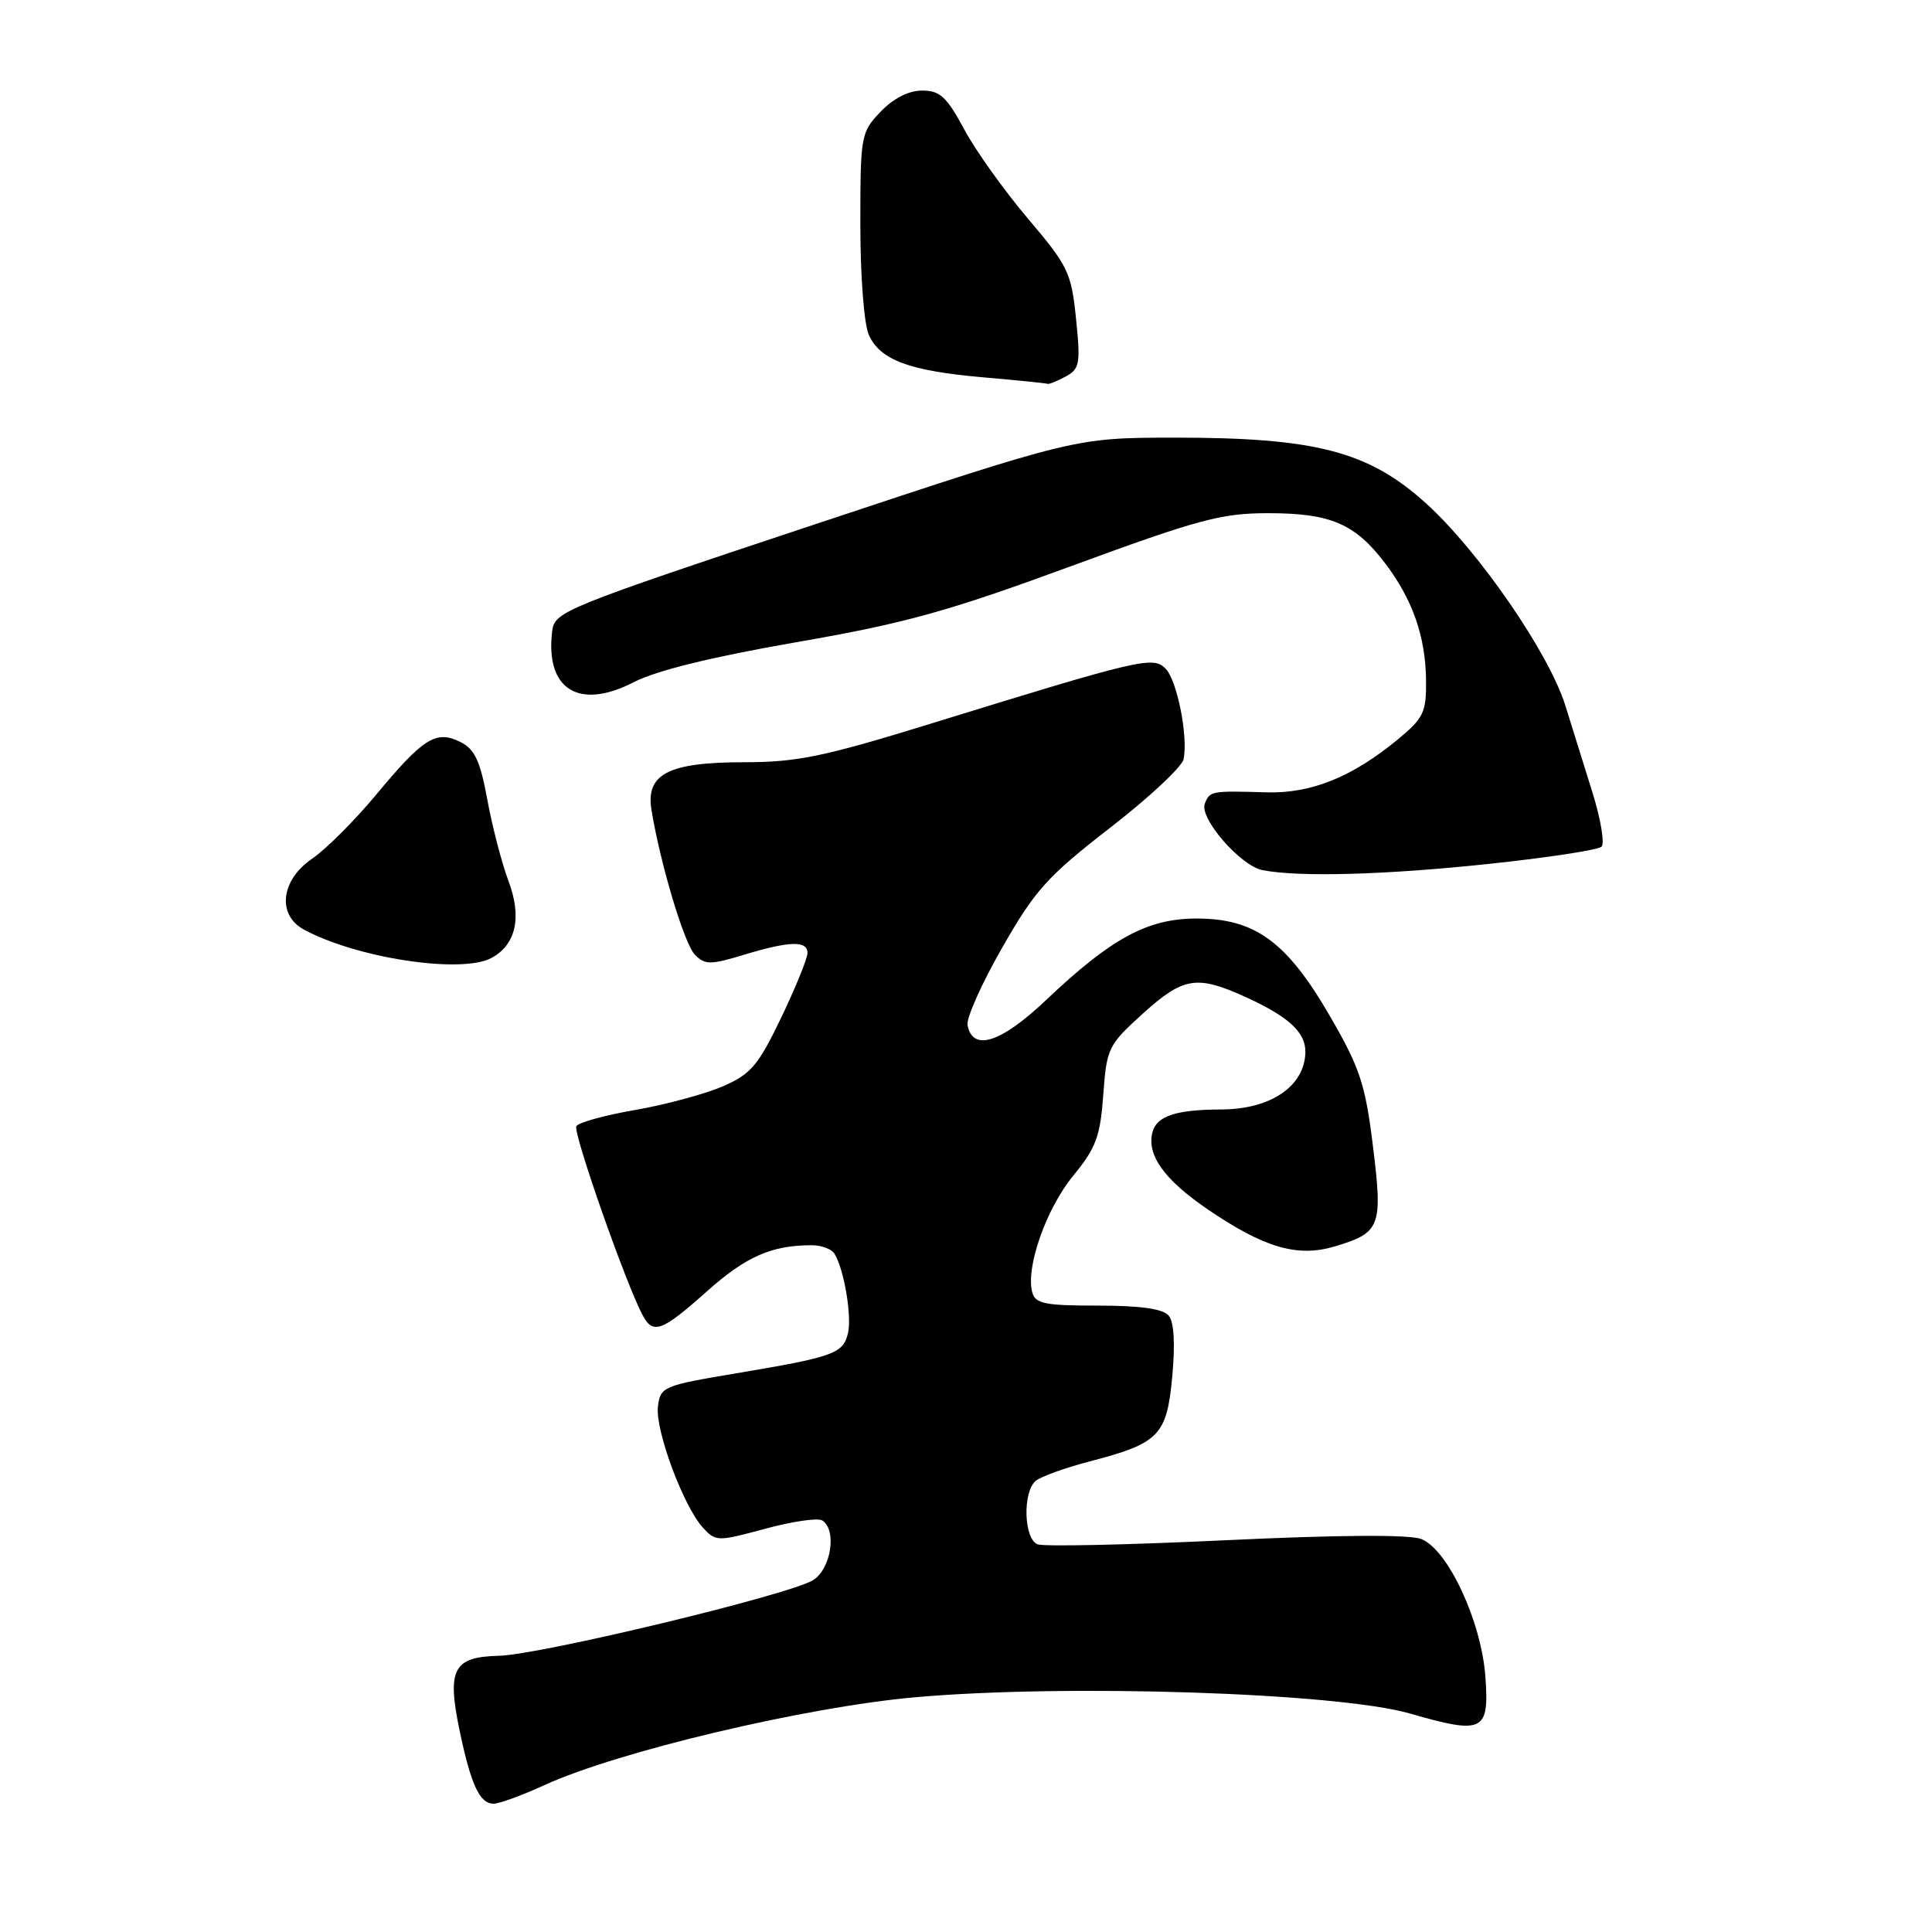<?xml version="1.0" encoding="UTF-8" standalone="no"?>
<!DOCTYPE svg PUBLIC "-//W3C//DTD SVG 1.1//EN" "http://www.w3.org/Graphics/SVG/1.1/DTD/svg11.dtd" >
<svg xmlns="http://www.w3.org/2000/svg" xmlns:xlink="http://www.w3.org/1999/xlink" version="1.1" viewBox="0 0 256 256">
 <g >
 <path fill="currentColor"
d=" M 72.16 236.53 C 81.88 232.08 106.73 226.19 121.22 224.90 C 141.26 223.11 177.25 224.29 186.82 227.05 C 196.56 229.85 197.35 229.47 196.82 222.15 C 196.28 214.79 191.83 205.27 188.30 203.92 C 186.71 203.32 177.31 203.38 162.39 204.09 C 149.51 204.70 138.30 204.95 137.49 204.63 C 135.65 203.93 135.48 197.68 137.25 196.21 C 137.94 195.65 141.11 194.50 144.30 193.67 C 153.60 191.25 154.60 190.24 155.33 182.40 C 155.73 178.06 155.57 175.18 154.86 174.33 C 154.10 173.42 151.14 173.00 145.49 173.00 C 138.40 173.00 137.17 172.75 136.77 171.21 C 135.90 167.91 138.63 160.16 142.19 155.81 C 145.23 152.11 145.79 150.59 146.19 145.07 C 146.64 138.88 146.84 138.47 151.42 134.32 C 156.78 129.47 158.57 129.17 164.98 132.08 C 170.72 134.68 173.01 136.78 172.97 139.40 C 172.90 143.92 168.39 146.99 161.82 147.01 C 155.83 147.03 153.27 147.88 152.71 150.01 C 151.92 153.04 154.25 156.30 160.02 160.24 C 167.52 165.35 171.93 166.64 176.88 165.15 C 182.94 163.34 183.24 162.55 181.92 151.85 C 180.91 143.66 180.21 141.53 176.24 134.67 C 170.54 124.81 166.32 121.71 158.57 121.71 C 152.05 121.71 147.29 124.29 138.60 132.52 C 132.61 138.20 128.88 139.38 128.20 135.83 C 128.03 134.91 130.09 130.29 132.80 125.56 C 137.15 117.95 138.78 116.13 147.10 109.68 C 152.27 105.68 156.65 101.58 156.84 100.58 C 157.44 97.49 155.96 90.10 154.43 88.58 C 152.77 86.92 151.13 87.30 123.13 95.95 C 109.14 100.27 105.58 101.00 98.60 101.00 C 88.54 101.00 85.53 102.56 86.33 107.37 C 87.54 114.64 90.69 125.12 92.09 126.52 C 93.43 127.86 94.14 127.86 98.55 126.52 C 104.63 124.68 107.00 124.61 107.00 126.28 C 107.00 126.98 105.43 130.83 103.52 134.83 C 100.46 141.19 99.50 142.33 95.77 143.95 C 93.42 144.96 88.22 146.37 84.21 147.07 C 80.19 147.76 76.67 148.73 76.37 149.22 C 75.88 150.01 82.88 170.00 85.14 174.25 C 86.53 176.87 87.67 176.46 93.67 171.11 C 98.85 166.49 102.24 165.00 107.57 165.00 C 108.84 165.00 110.19 165.50 110.57 166.12 C 111.85 168.19 112.91 174.48 112.35 176.71 C 111.69 179.37 110.43 179.81 97.50 181.98 C 87.84 183.60 87.49 183.75 87.18 186.39 C 86.81 189.52 90.55 199.58 93.13 202.41 C 94.84 204.28 95.06 204.28 101.38 202.57 C 104.96 201.60 108.36 201.10 108.94 201.46 C 110.92 202.69 110.14 207.87 107.75 209.37 C 104.70 211.30 71.59 219.27 66.11 219.40 C 60.08 219.54 59.22 221.16 60.87 229.17 C 62.39 236.48 63.55 239.00 65.41 239.00 C 66.15 239.00 69.19 237.89 72.16 236.53 Z  M 65.11 126.94 C 68.38 125.19 69.19 121.52 67.37 116.72 C 66.50 114.40 65.24 109.58 64.58 106.00 C 63.63 100.81 62.91 99.27 61.01 98.32 C 57.79 96.71 56.10 97.77 49.86 105.28 C 47.02 108.70 43.19 112.53 41.35 113.79 C 37.21 116.61 36.68 121.21 40.25 123.16 C 47.23 126.96 61.13 129.07 65.11 126.94 Z  M 197.10 114.49 C 204.98 113.66 211.78 112.62 212.21 112.19 C 212.65 111.75 212.10 108.50 210.99 104.95 C 209.88 101.40 208.27 96.25 207.42 93.50 C 205.25 86.54 195.94 73.02 188.95 66.69 C 181.32 59.79 174.32 57.97 155.50 57.99 C 142.50 58.01 142.50 58.01 108.00 69.47 C 74.83 80.50 73.49 81.04 73.17 83.59 C 72.21 91.35 76.69 94.16 84.00 90.38 C 86.95 88.86 94.37 87.03 105.50 85.10 C 119.90 82.60 125.44 81.07 141.76 75.08 C 158.84 68.80 161.82 68.00 168.06 68.00 C 176.29 68.00 179.53 69.38 183.51 74.60 C 187.17 79.41 188.90 84.34 188.96 90.18 C 189.00 94.39 188.63 95.16 185.25 97.95 C 179.18 102.97 173.72 105.17 167.78 104.99 C 160.49 104.77 160.29 104.81 159.64 106.50 C 158.90 108.43 164.38 114.74 167.30 115.30 C 172.12 116.24 183.49 115.93 197.10 114.49 Z  M 141.19 49.90 C 143.07 48.89 143.19 48.20 142.58 42.24 C 141.96 36.12 141.54 35.25 136.21 28.97 C 133.07 25.27 129.26 19.94 127.75 17.12 C 125.44 12.82 124.55 12.00 122.19 12.00 C 120.41 12.00 118.38 13.03 116.69 14.80 C 114.07 17.53 114.00 17.94 114.00 29.76 C 114.00 36.66 114.49 42.98 115.13 44.39 C 116.65 47.72 120.49 49.14 130.29 50.00 C 134.81 50.39 138.64 50.78 138.82 50.86 C 138.99 50.94 140.06 50.50 141.19 49.90 Z "/>
</g>
</svg>